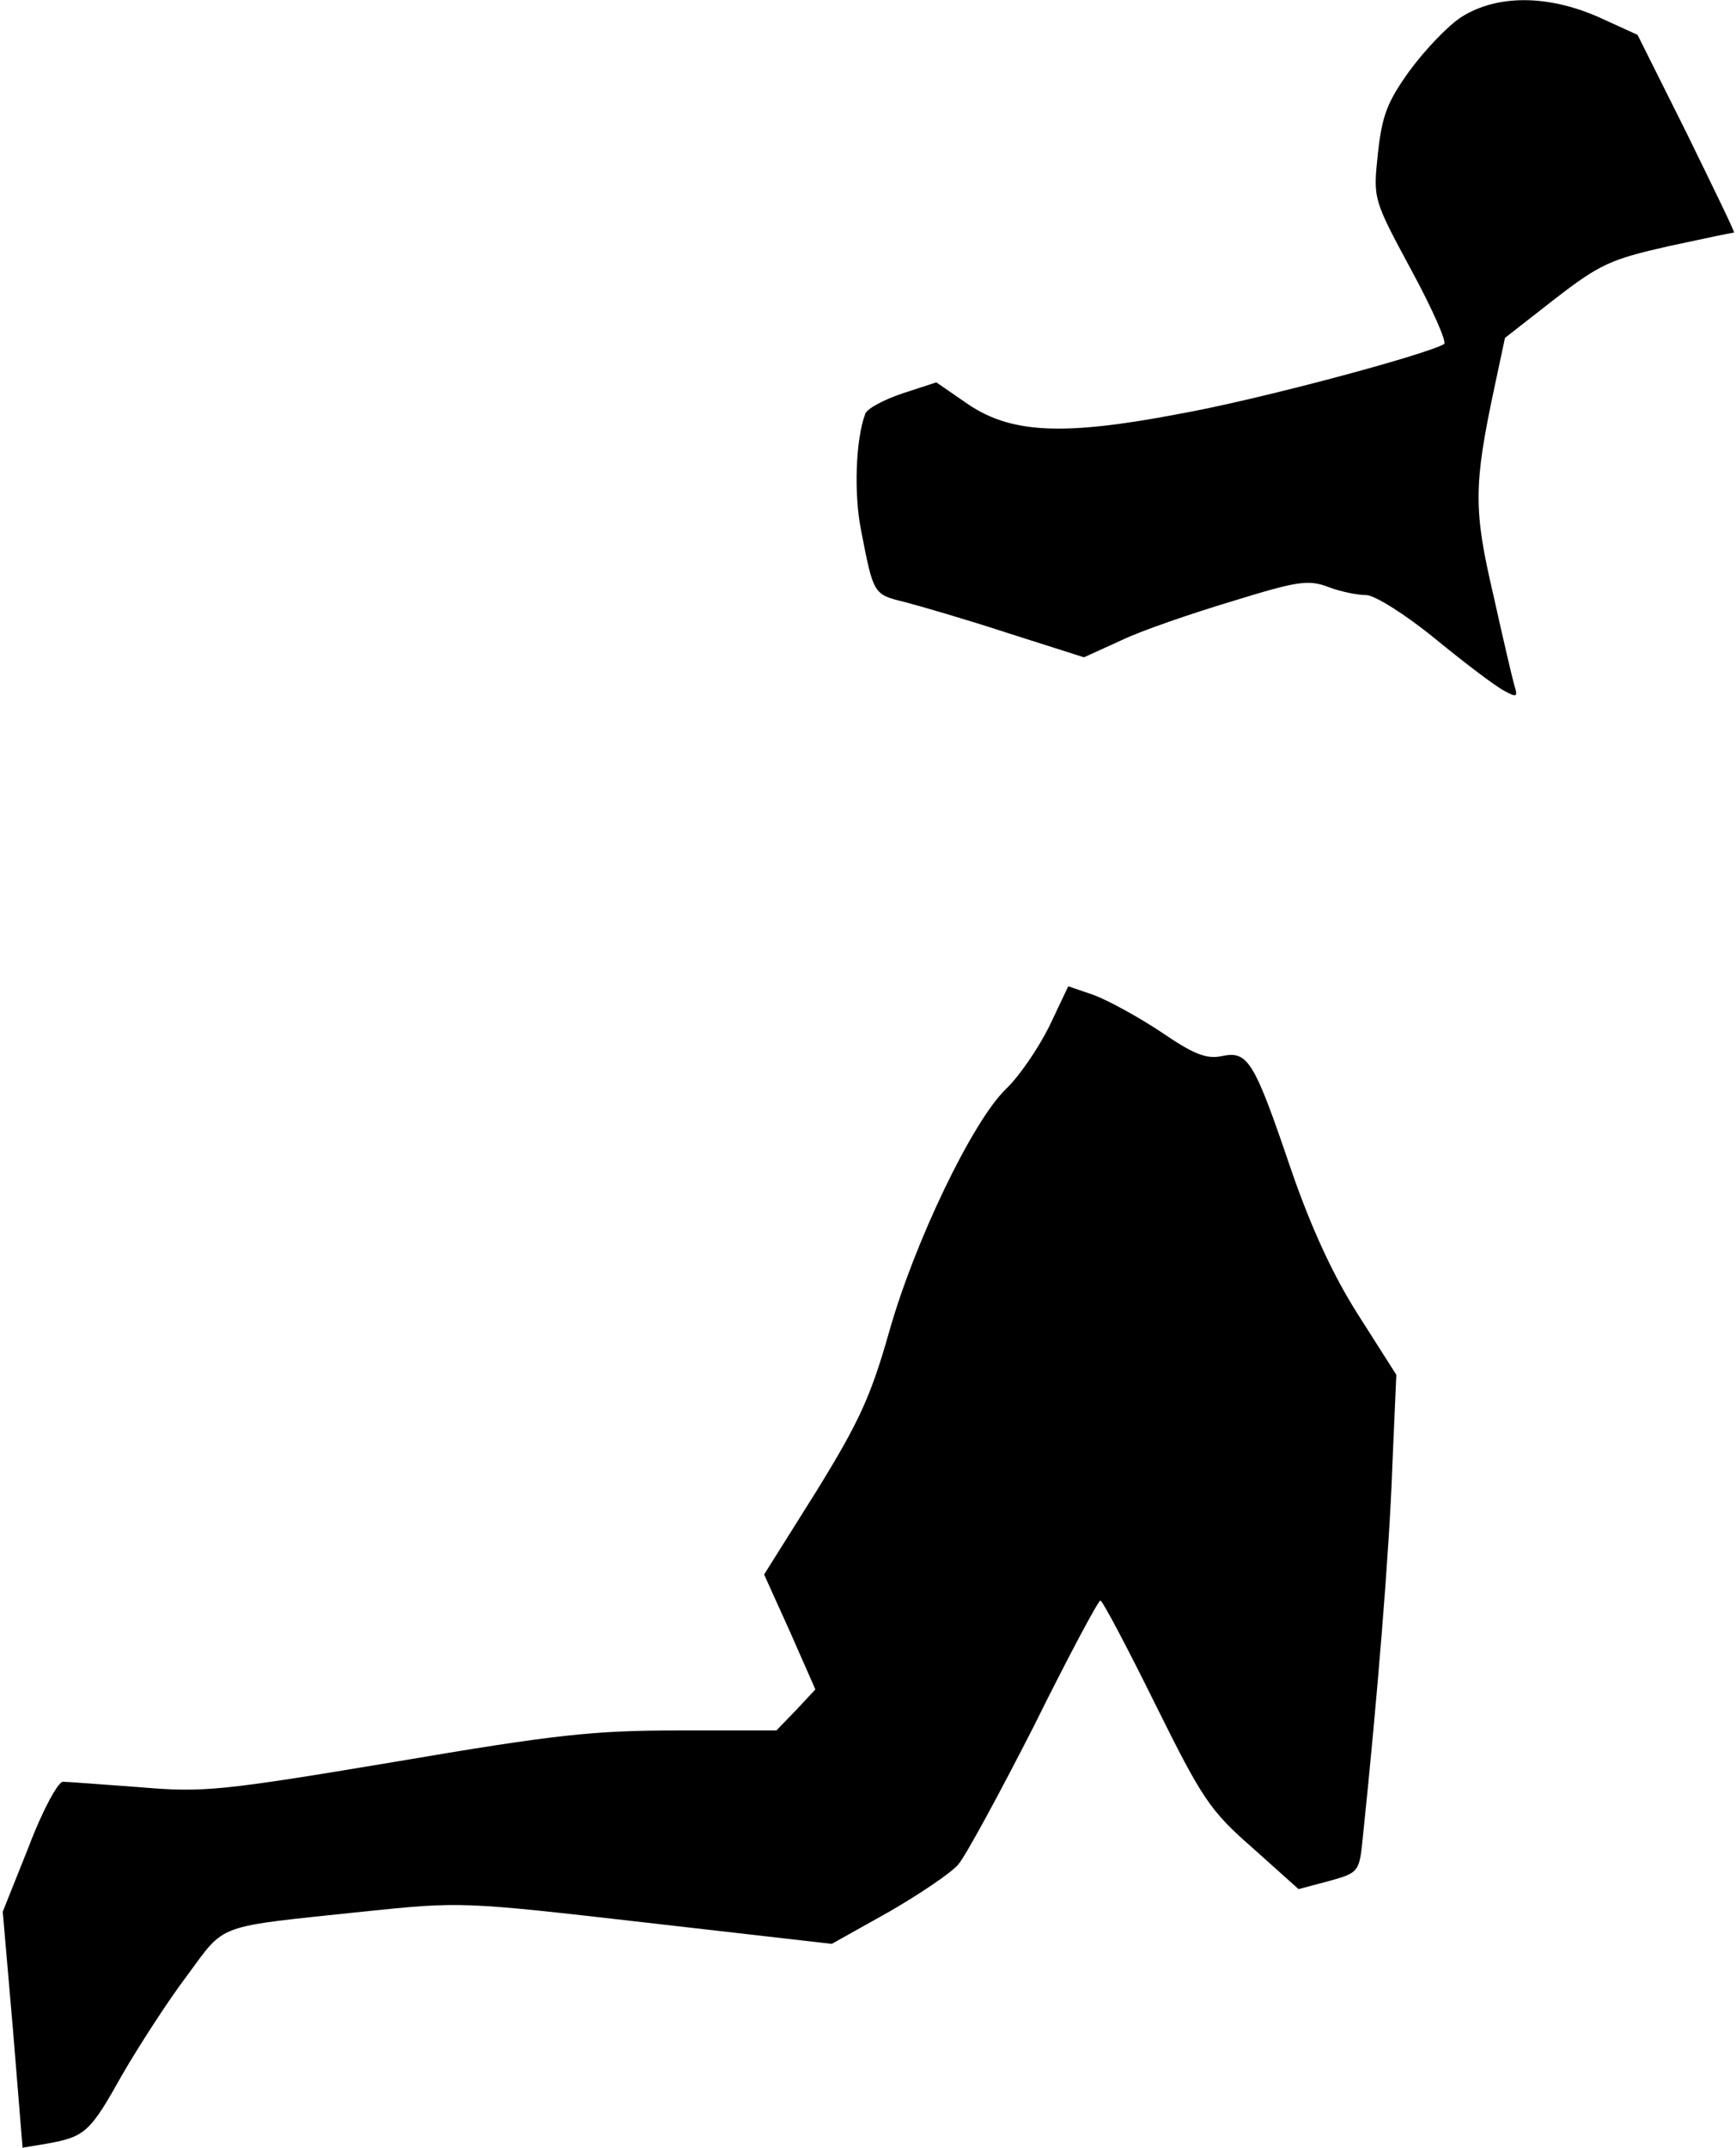<?xml version="1.0" standalone="no"?>
<!DOCTYPE svg PUBLIC "-//W3C//DTD SVG 20010904//EN"
 "http://www.w3.org/TR/2001/REC-SVG-20010904/DTD/svg10.dtd">
<svg version="1.0" xmlns="http://www.w3.org/2000/svg"
 width="254pt" height="314pt" viewBox="0 0 254 314"
 preserveAspectRatio="xMidYMid meet">
<g transform="translate(0,314) scale(0.1,-0.1)"
fill="#000000" stroke="none">
<path fill="#000000" stroke="none" d="M2138 3115 c-20 -13 -54 -49 -76 -79
-33 -46 -40 -66 -46 -121 -7 -66 -7 -66 49 -170 31 -57 52 -105 48 -108 -28
-16 -270 -81 -387 -102 -173 -33 -249 -29 -314 17 l-42 29 -49 -16 c-27 -9
-52 -22 -55 -30 -14 -37 -17 -117 -6 -171 18 -93 18 -93 63 -104 23 -6 92 -26
153 -46 l110 -35 55 25 c29 14 102 39 162 57 94 29 111 32 140 21 18 -7 43
-12 56 -12 12 0 57 -28 101 -64 44 -36 89 -70 101 -76 18 -10 20 -9 15 7 -3
10 -17 70 -31 133 -29 124 -29 160 1 301 l16 75 73 57 c66 51 82 58 166 77 51
11 94 20 96 20 2 0 -30 65 -69 145 l-72 144 -57 26 c-75 33 -149 33 -201 0z"/>
<path fill="#000000" stroke="none" d="M1535 1639 c-16 -32 -44 -73 -63 -91
-49 -47 -134 -224 -171 -355 -27 -95 -44 -132 -107 -234 l-76 -121 38 -84 37
-84 -28 -30 -29 -30 -144 0 c-124 0 -180 -6 -415 -46 -252 -42 -279 -45 -372
-37 -55 4 -106 8 -113 8 -7 0 -30 -42 -50 -95 l-38 -95 15 -173 14 -172 36 6
c56 10 63 17 110 101 25 43 67 108 95 145 57 77 39 70 256 93 145 15 145 15
416 -16 l271 -31 84 47 c45 26 91 57 101 69 10 11 60 103 111 203 50 101 94
183 97 183 3 0 39 -68 80 -151 69 -139 80 -156 143 -211 l67 -60 45 12 c43 12
44 13 49 64 21 200 39 422 43 539 l6 137 -56 88 c-37 58 -69 128 -98 212 -54
159 -63 174 -101 166 -23 -5 -42 3 -89 35 -33 22 -77 46 -98 54 l-38 13 -28
-59z"/>
</g>
</svg>
